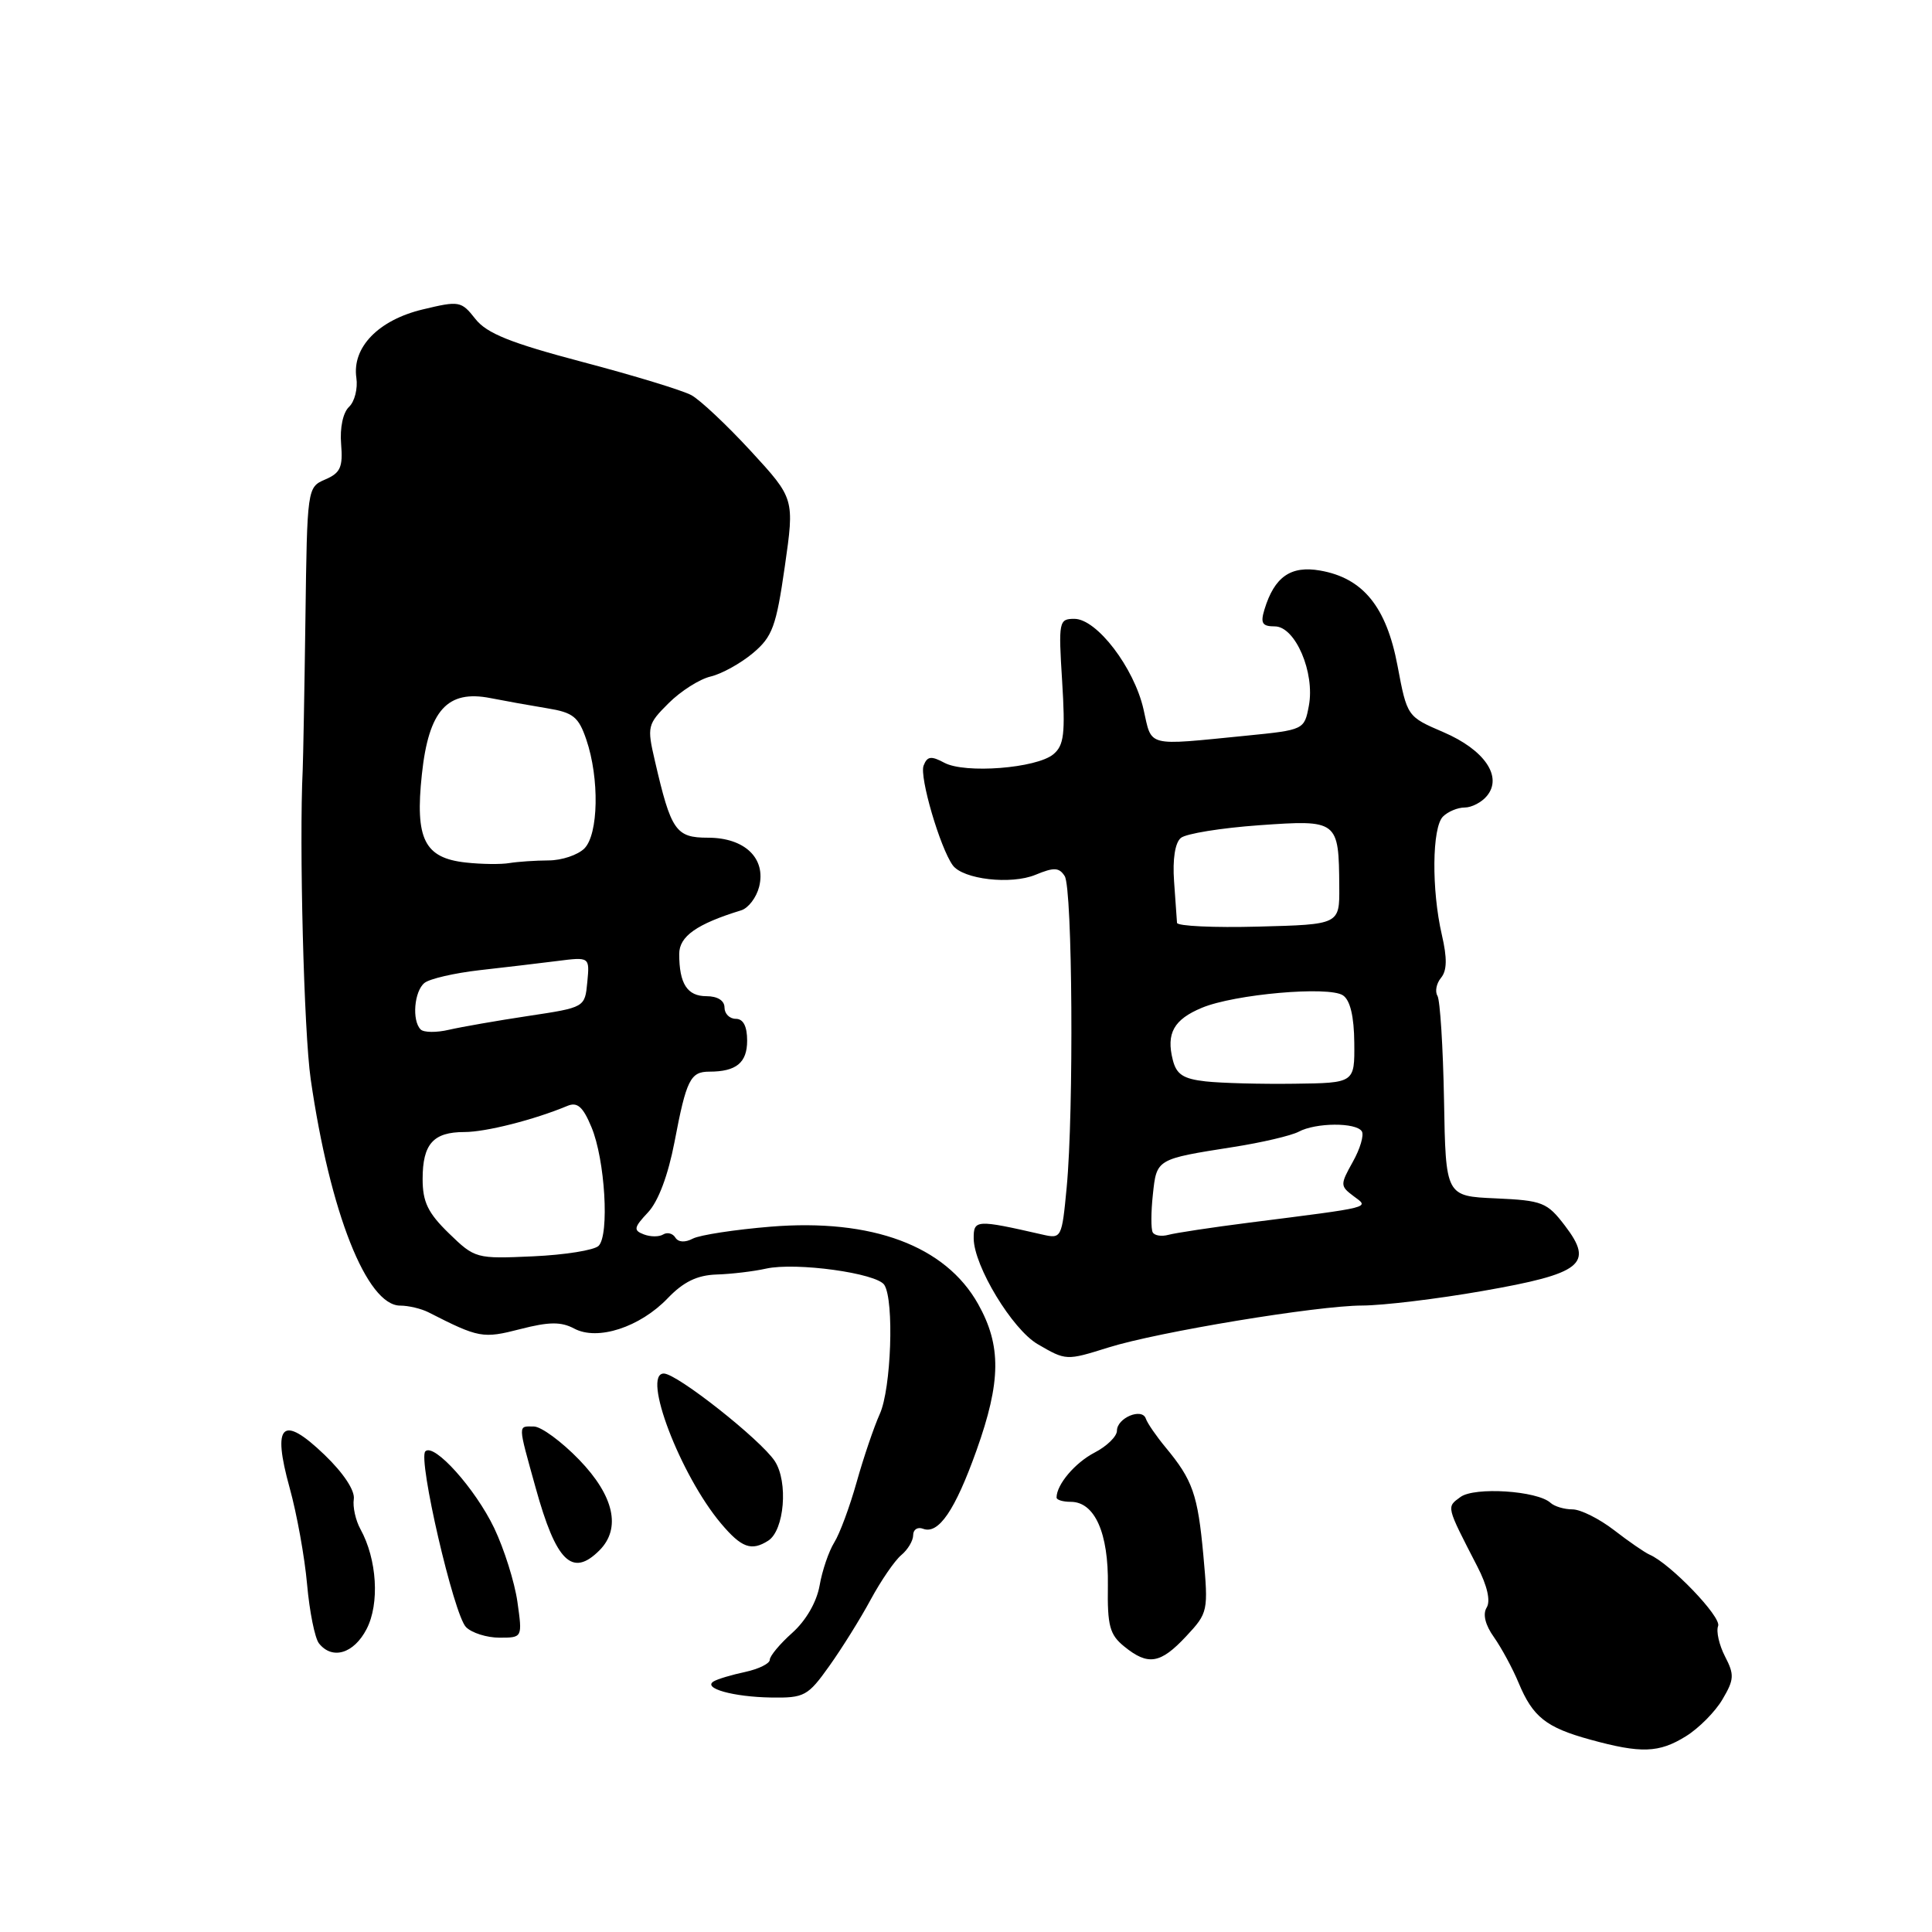<?xml version="1.0" encoding="UTF-8" standalone="no"?>
<!DOCTYPE svg PUBLIC "-//W3C//DTD SVG 1.1//EN" "http://www.w3.org/Graphics/SVG/1.1/DTD/svg11.dtd" >
<svg xmlns="http://www.w3.org/2000/svg" xmlns:xlink="http://www.w3.org/1999/xlink" version="1.1" viewBox="0 0 256 256">
 <g >
 <path fill="currentColor"
d=" M 223.38 230.07 C 225.10 229.01 227.29 226.80 228.24 225.17 C 229.79 222.55 229.83 221.90 228.57 219.48 C 227.80 217.98 227.38 216.16 227.66 215.45 C 228.12 214.25 221.32 207.18 218.58 206.00 C 217.94 205.72 215.82 204.26 213.87 202.75 C 211.91 201.24 209.43 200.00 208.36 200.00 C 207.28 200.00 205.97 199.61 205.45 199.13 C 203.70 197.53 195.39 196.99 193.52 198.36 C 191.65 199.73 191.59 199.48 195.75 207.56 C 197.08 210.13 197.53 212.14 196.99 213.01 C 196.45 213.89 196.80 215.32 197.96 216.94 C 198.95 218.35 200.43 221.07 201.23 223.00 C 203.11 227.51 204.86 228.90 210.72 230.51 C 217.45 232.36 219.82 232.28 223.38 230.07 Z  M 109.89 220.75 C 111.56 218.41 114.03 214.45 115.38 211.94 C 116.74 209.43 118.55 206.79 119.42 206.06 C 120.29 205.34 121.00 204.15 121.00 203.41 C 121.00 202.67 121.59 202.29 122.31 202.57 C 124.36 203.35 126.55 200.14 129.39 192.19 C 132.65 183.06 132.70 178.30 129.60 172.78 C 125.27 165.07 115.55 161.45 102.12 162.54 C 97.38 162.93 92.74 163.64 91.81 164.12 C 90.77 164.67 89.88 164.61 89.49 163.99 C 89.15 163.43 88.42 163.24 87.88 163.57 C 87.34 163.91 86.18 163.90 85.30 163.56 C 83.91 163.03 83.98 162.65 85.87 160.64 C 87.23 159.19 88.53 155.72 89.38 151.30 C 90.94 143.08 91.48 142.00 93.98 142.00 C 97.56 142.00 99.00 140.82 99.00 137.89 C 99.00 135.99 98.49 135.00 97.50 135.00 C 96.67 135.00 96.00 134.32 96.00 133.50 C 96.00 132.58 95.07 132.00 93.61 132.00 C 91.06 132.00 90.00 130.35 90.00 126.40 C 90.00 124.07 92.32 122.43 98.22 120.62 C 99.17 120.32 100.23 118.92 100.59 117.50 C 101.53 113.74 98.69 111.00 93.82 111.00 C 89.54 111.00 88.92 110.10 86.77 100.79 C 85.72 96.27 85.79 95.97 88.59 93.18 C 90.19 91.58 92.70 89.98 94.17 89.64 C 95.64 89.29 98.16 87.89 99.77 86.54 C 102.35 84.37 102.85 83.01 103.99 75.07 C 105.28 66.07 105.28 66.07 99.50 59.78 C 96.32 56.33 92.77 52.99 91.61 52.36 C 90.45 51.73 83.97 49.75 77.21 47.97 C 67.63 45.44 64.50 44.18 62.99 42.26 C 61.12 39.88 60.85 39.84 56.02 41.00 C 50.15 42.40 46.63 46.03 47.22 50.06 C 47.43 51.48 46.99 53.22 46.25 53.91 C 45.45 54.66 45.02 56.69 45.20 58.84 C 45.45 61.90 45.11 62.67 43.10 63.53 C 40.71 64.56 40.70 64.65 40.47 82.03 C 40.34 91.64 40.17 100.62 40.11 102.00 C 39.63 111.80 40.27 136.82 41.17 143.00 C 43.72 160.65 48.60 173.00 53.03 173.00 C 54.13 173.00 55.81 173.40 56.76 173.88 C 63.47 177.30 63.97 177.39 68.95 176.11 C 72.76 175.13 74.35 175.12 76.08 176.04 C 79.17 177.70 84.79 175.87 88.48 172.02 C 90.56 169.85 92.37 168.97 94.94 168.88 C 96.90 168.82 99.85 168.47 101.50 168.10 C 105.48 167.22 116.19 168.70 117.18 170.26 C 118.50 172.34 118.09 184.00 116.58 187.35 C 115.80 189.08 114.42 193.15 113.51 196.39 C 112.60 199.63 111.27 203.23 110.54 204.39 C 109.82 205.55 108.94 208.12 108.60 210.10 C 108.21 212.29 106.79 214.74 104.98 216.36 C 103.34 217.82 102.00 219.43 102.00 219.93 C 102.00 220.43 100.54 221.15 98.75 221.54 C 96.96 221.92 95.08 222.48 94.57 222.79 C 93.04 223.70 97.16 224.85 102.18 224.93 C 106.58 225.00 107.05 224.74 109.89 220.75 Z  M 157.17 216.82 C 160.08 213.70 160.12 213.50 159.45 206.07 C 158.71 198.03 158.04 196.11 154.45 191.79 C 153.21 190.29 152.03 188.58 151.83 187.98 C 151.33 186.49 148.00 187.88 148.00 189.58 C 148.00 190.33 146.66 191.64 145.03 192.48 C 142.44 193.83 140.00 196.71 140.00 198.43 C 140.00 198.75 140.85 199.00 141.88 199.00 C 145.06 199.00 146.90 203.13 146.80 210.06 C 146.72 215.44 147.04 216.61 148.97 218.17 C 152.13 220.74 153.76 220.47 157.17 216.82 Z  M 48.58 215.85 C 50.32 212.48 49.96 206.61 47.76 202.62 C 47.12 201.46 46.72 199.66 46.88 198.64 C 47.05 197.51 45.52 195.19 43.00 192.77 C 37.39 187.38 36.03 188.67 38.38 197.15 C 39.33 200.57 40.37 206.32 40.69 209.93 C 41.01 213.54 41.72 217.06 42.26 217.75 C 44.02 219.98 46.89 219.12 48.58 215.85 Z  M 68.56 212.25 C 68.19 209.64 66.80 205.24 65.48 202.47 C 62.97 197.24 57.51 191.16 56.36 192.31 C 55.35 193.31 60.14 214.00 61.75 215.60 C 62.51 216.37 64.51 217.00 66.18 217.00 C 69.23 217.00 69.23 217.00 68.56 212.25 Z  M 79.43 205.43 C 82.33 202.52 81.37 198.22 76.75 193.43 C 74.41 191.01 71.71 189.03 70.75 189.02 C 68.60 189.00 68.59 188.54 70.97 197.12 C 73.69 206.95 75.82 209.04 79.43 205.43 Z  M 101.79 204.15 C 103.93 202.79 104.47 196.36 102.66 193.60 C 100.79 190.76 89.70 182.00 87.96 182.00 C 85.01 182.00 90.13 195.44 95.53 201.86 C 98.25 205.09 99.56 205.57 101.79 204.15 Z  M 146.87 178.55 C 153.42 176.49 174.55 173.00 180.50 172.99 C 183.25 172.98 190.43 172.12 196.46 171.06 C 209.64 168.76 211.24 167.49 207.37 162.42 C 205.00 159.31 204.39 159.07 198.19 158.79 C 191.56 158.50 191.56 158.50 191.34 145.75 C 191.21 138.73 190.82 132.53 190.47 131.95 C 190.12 131.38 190.33 130.31 190.94 129.57 C 191.74 128.61 191.77 126.96 191.05 123.86 C 189.67 117.87 189.75 109.65 191.20 108.20 C 191.86 107.54 193.15 107.00 194.08 107.00 C 195.00 107.00 196.33 106.31 197.02 105.47 C 199.14 102.92 196.71 99.36 191.27 97.02 C 186.45 94.95 186.45 94.95 185.18 88.22 C 183.71 80.41 180.61 76.59 174.92 75.60 C 171.03 74.92 168.87 76.43 167.55 80.75 C 166.99 82.58 167.25 83.00 168.92 83.00 C 171.63 83.00 174.26 89.12 173.43 93.52 C 172.83 96.70 172.79 96.72 165.16 97.48 C 151.70 98.81 152.67 99.06 151.52 93.98 C 150.27 88.47 145.33 82.00 142.36 82.00 C 140.31 82.00 140.24 82.33 140.74 90.27 C 141.17 97.23 140.99 98.77 139.57 99.95 C 137.33 101.80 127.87 102.54 125.13 101.07 C 123.38 100.13 122.86 100.20 122.38 101.45 C 121.81 102.93 124.56 112.32 126.24 114.65 C 127.60 116.52 133.97 117.26 137.22 115.91 C 139.66 114.90 140.34 114.93 141.08 116.09 C 142.11 117.72 142.30 147.22 141.34 157.34 C 140.70 164.07 140.65 164.17 138.10 163.58 C 129.34 161.58 129.00 161.60 129.02 164.12 C 129.06 167.77 134.14 176.16 137.50 178.11 C 141.26 180.30 141.28 180.30 146.87 178.55 Z  M 59.49 163.43 C 56.70 160.72 56.00 159.27 56.00 156.22 C 56.00 151.58 57.41 150.00 61.54 150.00 C 64.38 150.00 70.77 148.38 75.20 146.53 C 76.50 145.99 77.25 146.65 78.37 149.35 C 80.17 153.64 80.77 163.63 79.32 165.08 C 78.74 165.66 74.83 166.28 70.63 166.47 C 63.10 166.81 62.93 166.77 59.49 163.43 Z  M 55.74 136.41 C 54.56 135.23 54.88 131.34 56.25 130.24 C 56.94 129.69 60.20 128.94 63.50 128.56 C 66.80 128.19 71.44 127.64 73.82 127.34 C 78.14 126.79 78.14 126.79 77.82 130.14 C 77.50 133.49 77.50 133.49 70.00 134.62 C 65.88 135.24 61.15 136.07 59.49 136.45 C 57.84 136.84 56.15 136.82 55.74 136.41 Z  M 61.73 114.29 C 56.23 113.69 54.98 111.18 55.90 102.61 C 56.80 94.12 59.27 91.38 64.98 92.50 C 66.91 92.88 70.30 93.49 72.50 93.85 C 75.95 94.41 76.66 94.98 77.69 98.00 C 79.44 103.13 79.31 110.55 77.43 112.43 C 76.56 113.29 74.43 114.01 72.68 114.01 C 70.93 114.02 68.60 114.18 67.50 114.36 C 66.40 114.55 63.80 114.52 61.73 114.29 Z  M 152.74 163.29 C 152.50 162.86 152.51 160.60 152.76 158.29 C 153.26 153.56 153.21 153.59 163.39 151.99 C 167.19 151.40 171.09 150.48 172.08 149.96 C 174.35 148.74 179.70 148.71 180.45 149.91 C 180.76 150.41 180.22 152.24 179.25 153.96 C 177.57 156.97 177.57 157.16 179.35 158.49 C 181.46 160.06 182.10 159.90 165.50 162.01 C 160.55 162.64 155.75 163.37 154.83 163.62 C 153.92 163.87 152.98 163.73 152.74 163.29 Z  M 159.75 143.29 C 156.79 142.96 155.88 142.37 155.40 140.44 C 154.51 136.92 155.53 135.09 159.25 133.54 C 163.58 131.73 176.08 130.63 177.95 131.89 C 178.91 132.53 179.42 134.69 179.45 138.18 C 179.50 143.50 179.50 143.50 171.50 143.60 C 167.10 143.66 161.81 143.52 159.75 143.29 Z  M 155.96 122.28 C 155.93 121.85 155.76 119.38 155.57 116.78 C 155.36 113.86 155.70 111.66 156.47 111.03 C 157.15 110.46 161.81 109.71 166.83 109.35 C 177.30 108.61 177.40 108.68 177.46 117.50 C 177.50 122.50 177.50 122.50 166.75 122.78 C 160.84 122.94 155.98 122.71 155.96 122.28 Z "/>
</g>
</svg>